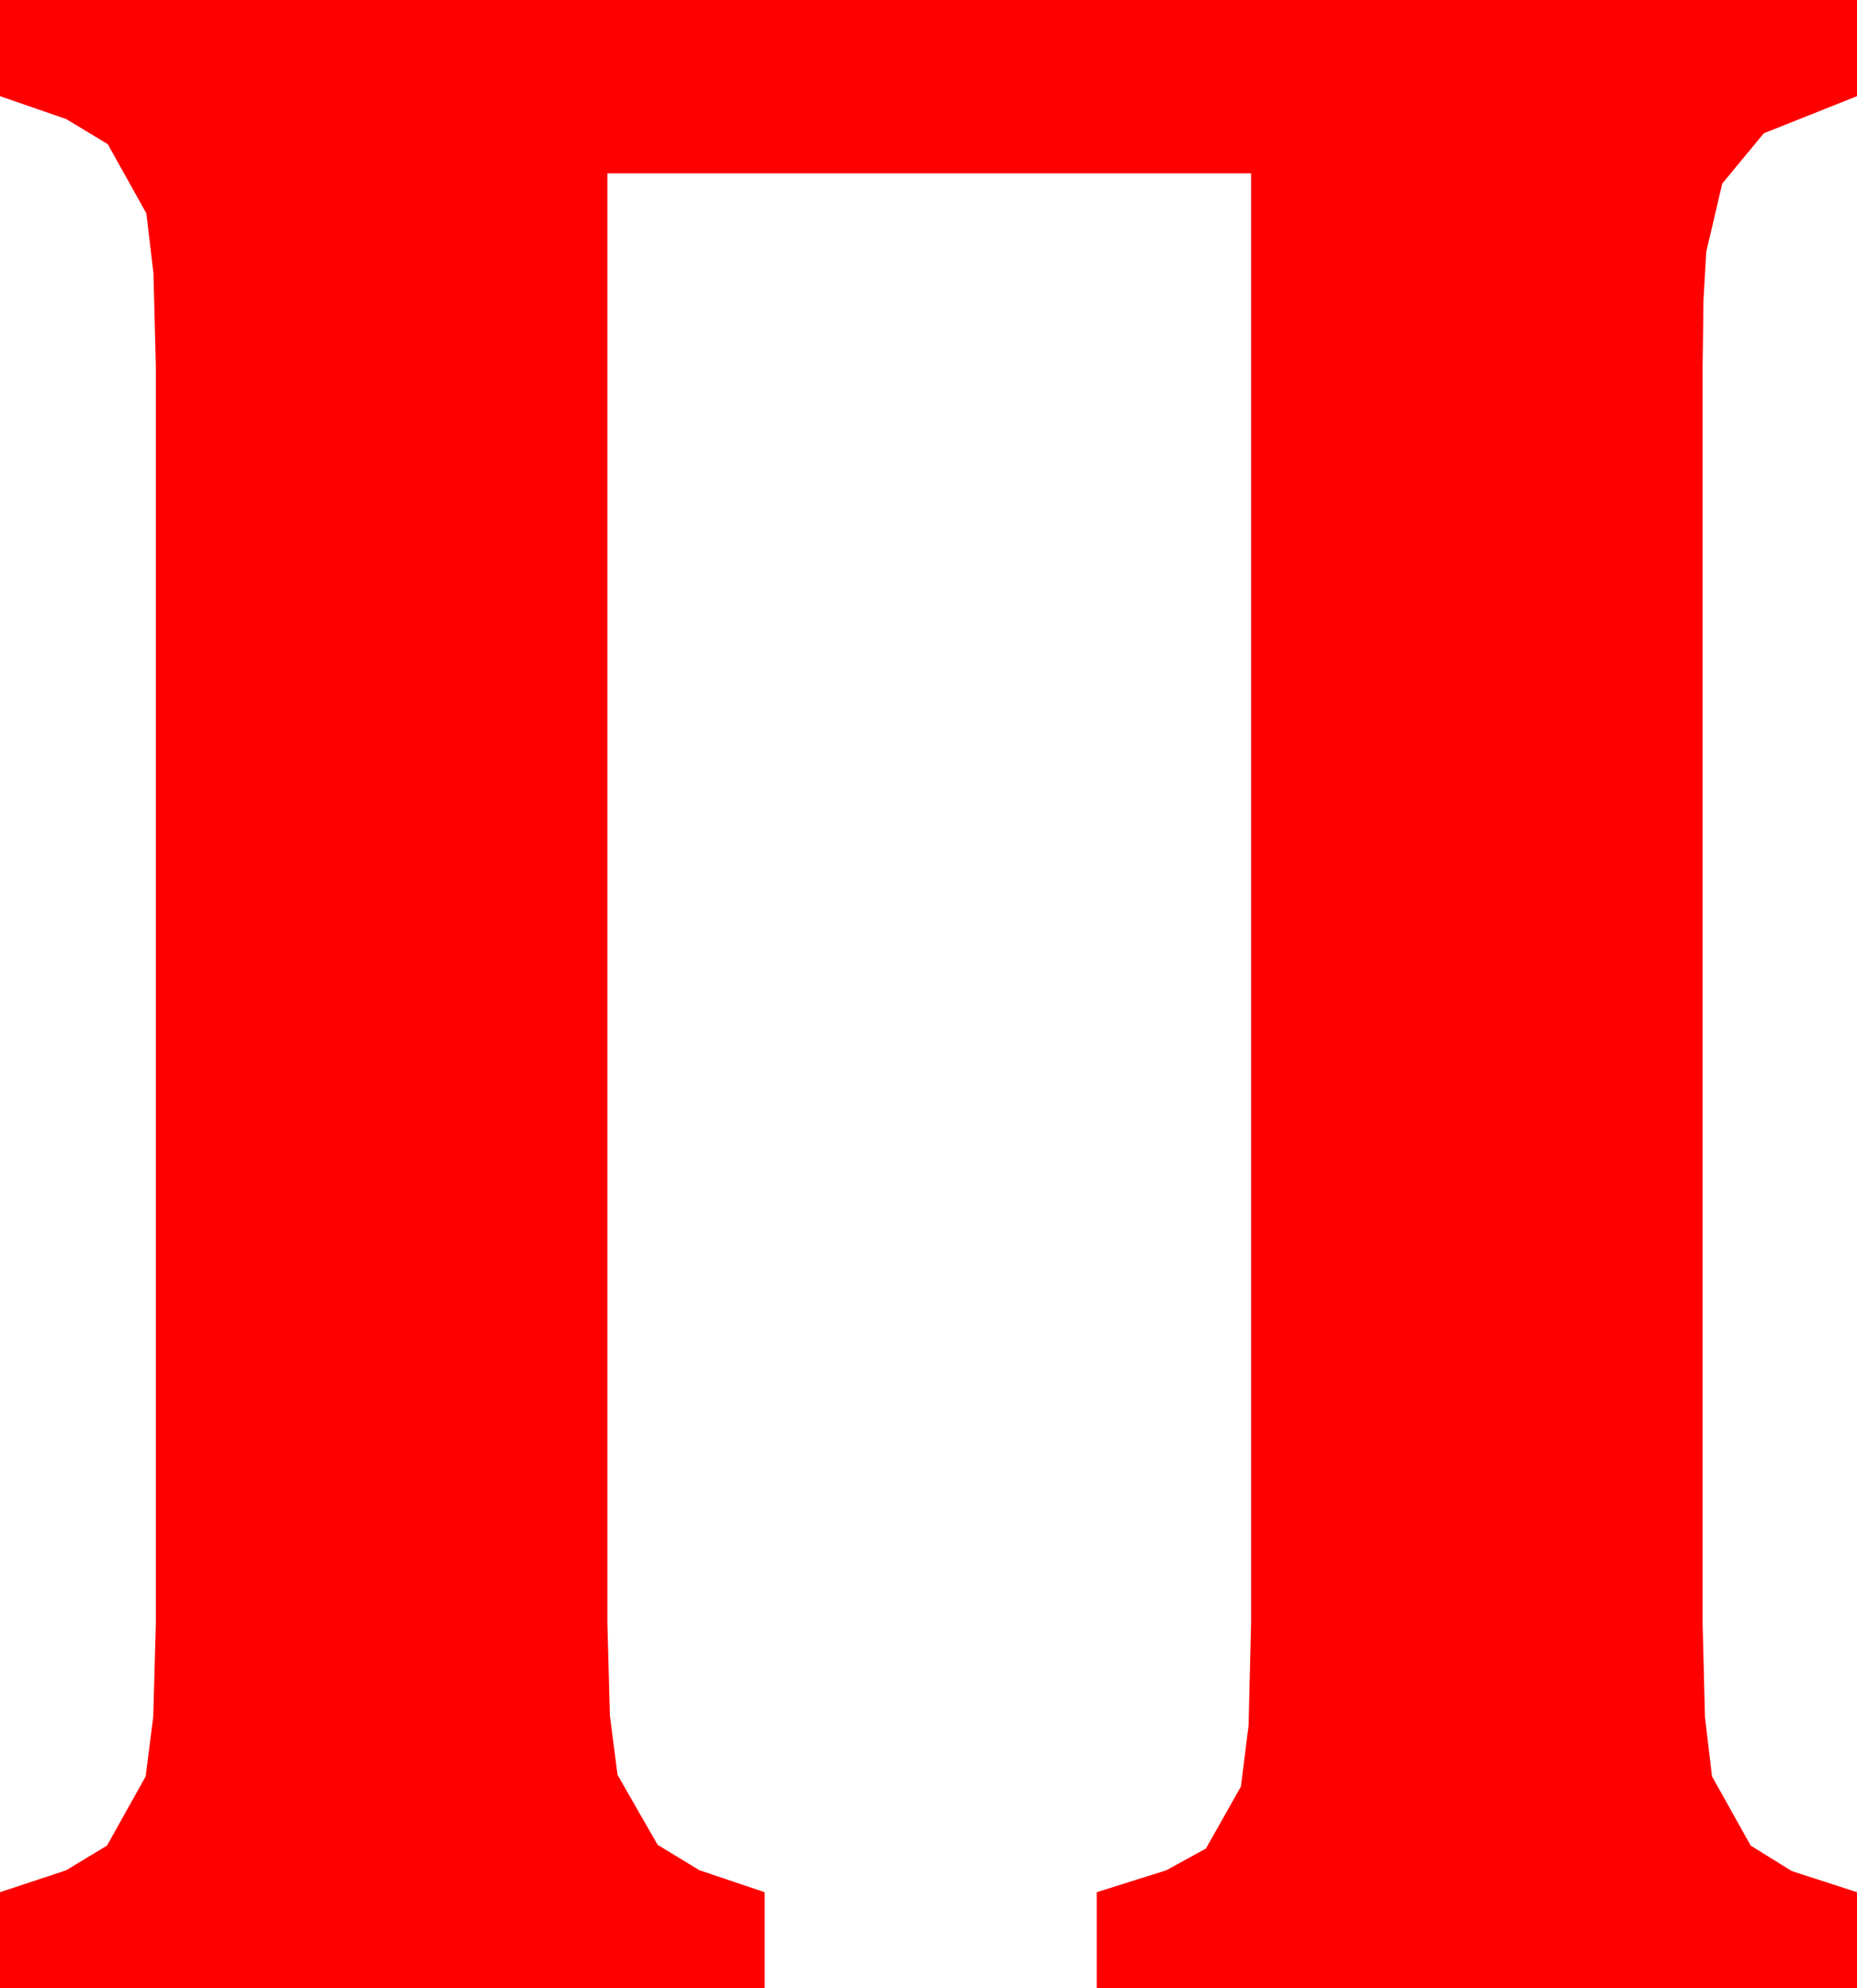 <?xml version="1.0" encoding="utf-8"?>
<!DOCTYPE svg PUBLIC "-//W3C//DTD SVG 1.1//EN" "http://www.w3.org/Graphics/SVG/1.1/DTD/svg11.dtd">
<svg width="37.354" height="39.99" xmlns="http://www.w3.org/2000/svg" xmlns:xlink="http://www.w3.org/1999/xlink" xmlns:xml="http://www.w3.org/XML/1998/namespace" version="1.1">
  <g>
    <g>
      <path style="fill:#FF0000;fill-opacity:1" d="M0,0L37.354,0 37.354,1.934 35.479,2.681 34.644,3.691 34.321,5.068 34.266,6.035 34.248,7.412 34.248,32.637 34.296,34.537 34.438,35.728 35.215,37.119 36.042,37.632 37.354,38.057 37.354,39.99 22.061,39.99 22.061,38.057 23.459,37.617 24.258,37.178 24.961,35.933 25.115,34.706 25.166,32.637 25.166,3.486 12.217,3.486 12.217,32.637 12.268,34.501 12.422,35.698 13.228,37.104 14.066,37.614 15.381,38.057 15.381,39.99 0,39.99 0,38.057 1.329,37.617 2.153,37.119 2.93,35.728 3.083,34.523 3.135,32.637 3.135,7.383 3.087,5.497 2.944,4.292 2.168,2.9 1.333,2.395 0,1.934 0,0z" />
    </g>
  </g>
</svg>